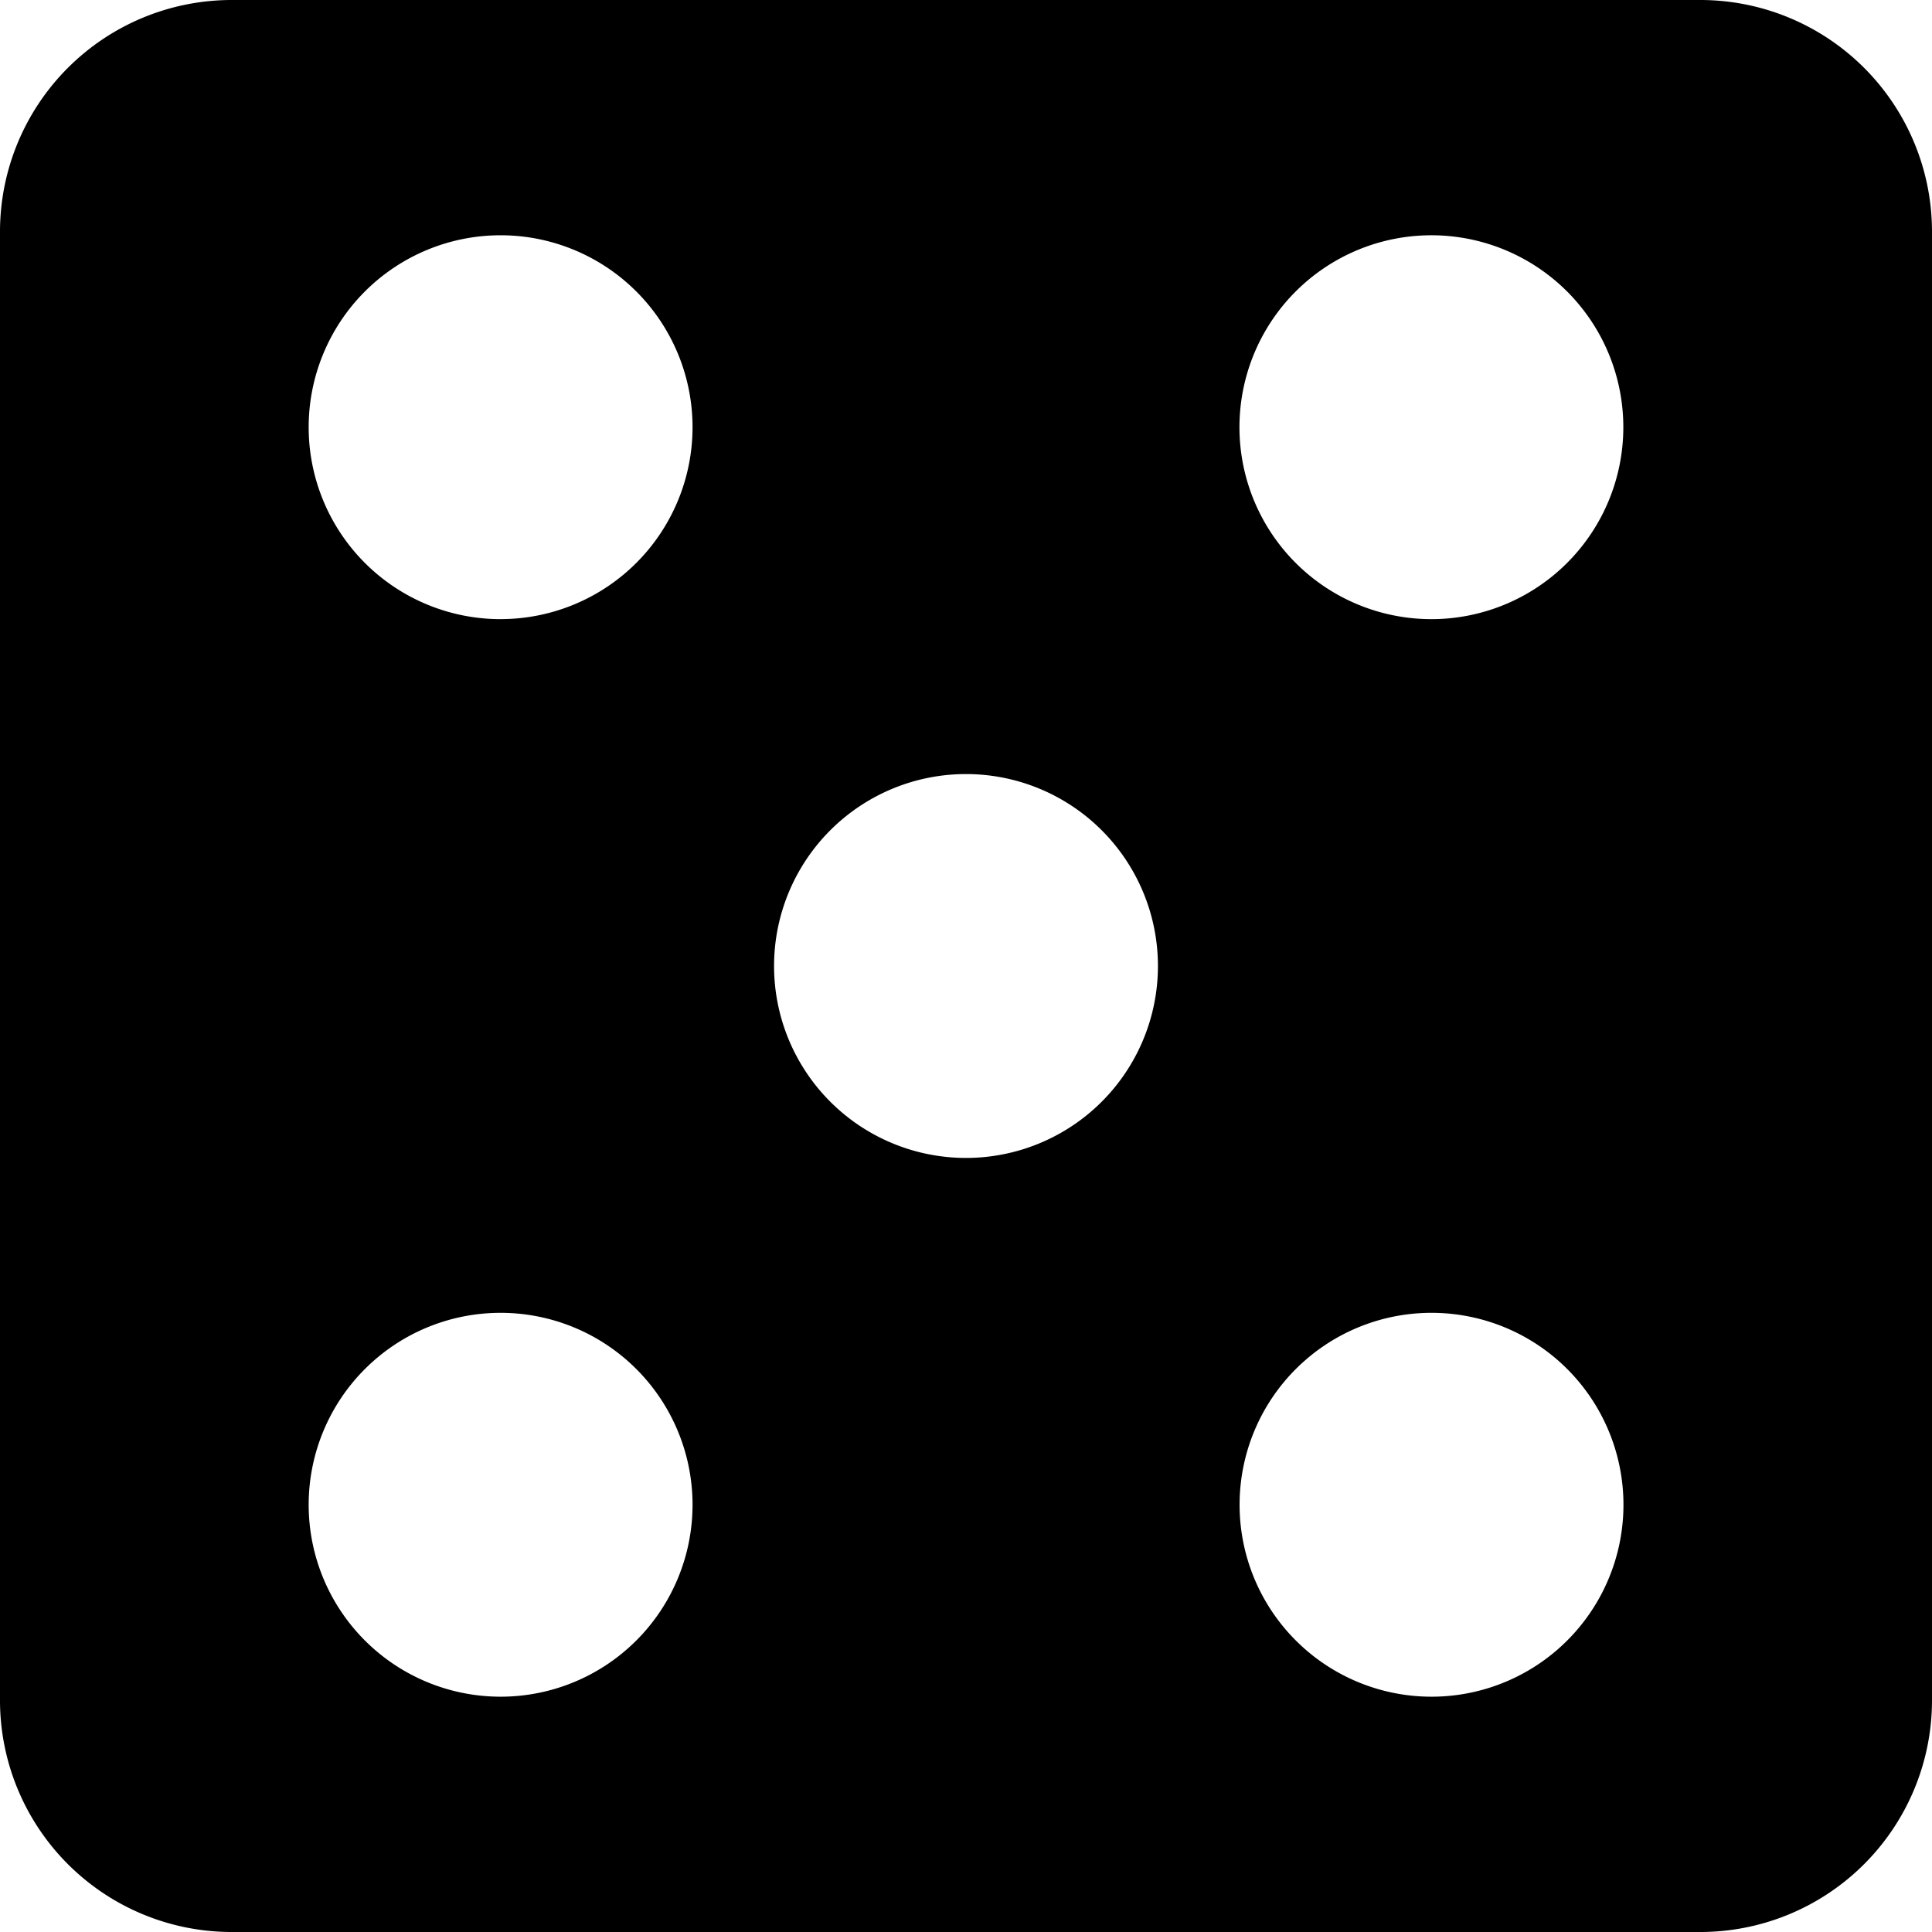 <svg xmlns="http://www.w3.org/2000/svg" data-name="Layer 1" viewBox="0 0 592.48 592.48"><path d="M521.63 0H70.85A71.06 71.06 0 0 0 0 70.85v450.78a71.06 71.06 0 0 0 70.85 70.85h450.78a71.06 71.06 0 0 0 70.85-70.85V70.85A71.06 71.06 0 0 0 521.63 0zM153.52 520.32a58.86 58.86 0 1 1 58.86-58.86 58.86 58.86 0 0 1-58.86 58.86zm0-330.45A58.86 58.86 0 1 1 212.38 131a58.86 58.86 0 0 1-58.86 58.86zM296.24 355.1a58.86 58.86 0 1 1 58.86-58.86 58.86 58.86 0 0 1-58.86 58.86zM439 520.32a58.86 58.86 0 1 1 58.86-58.86A58.86 58.86 0 0 1 439 520.32zm0-330.45A58.86 58.86 0 1 1 497.82 131 58.86 58.86 0 0 1 439 189.87z"/></svg>